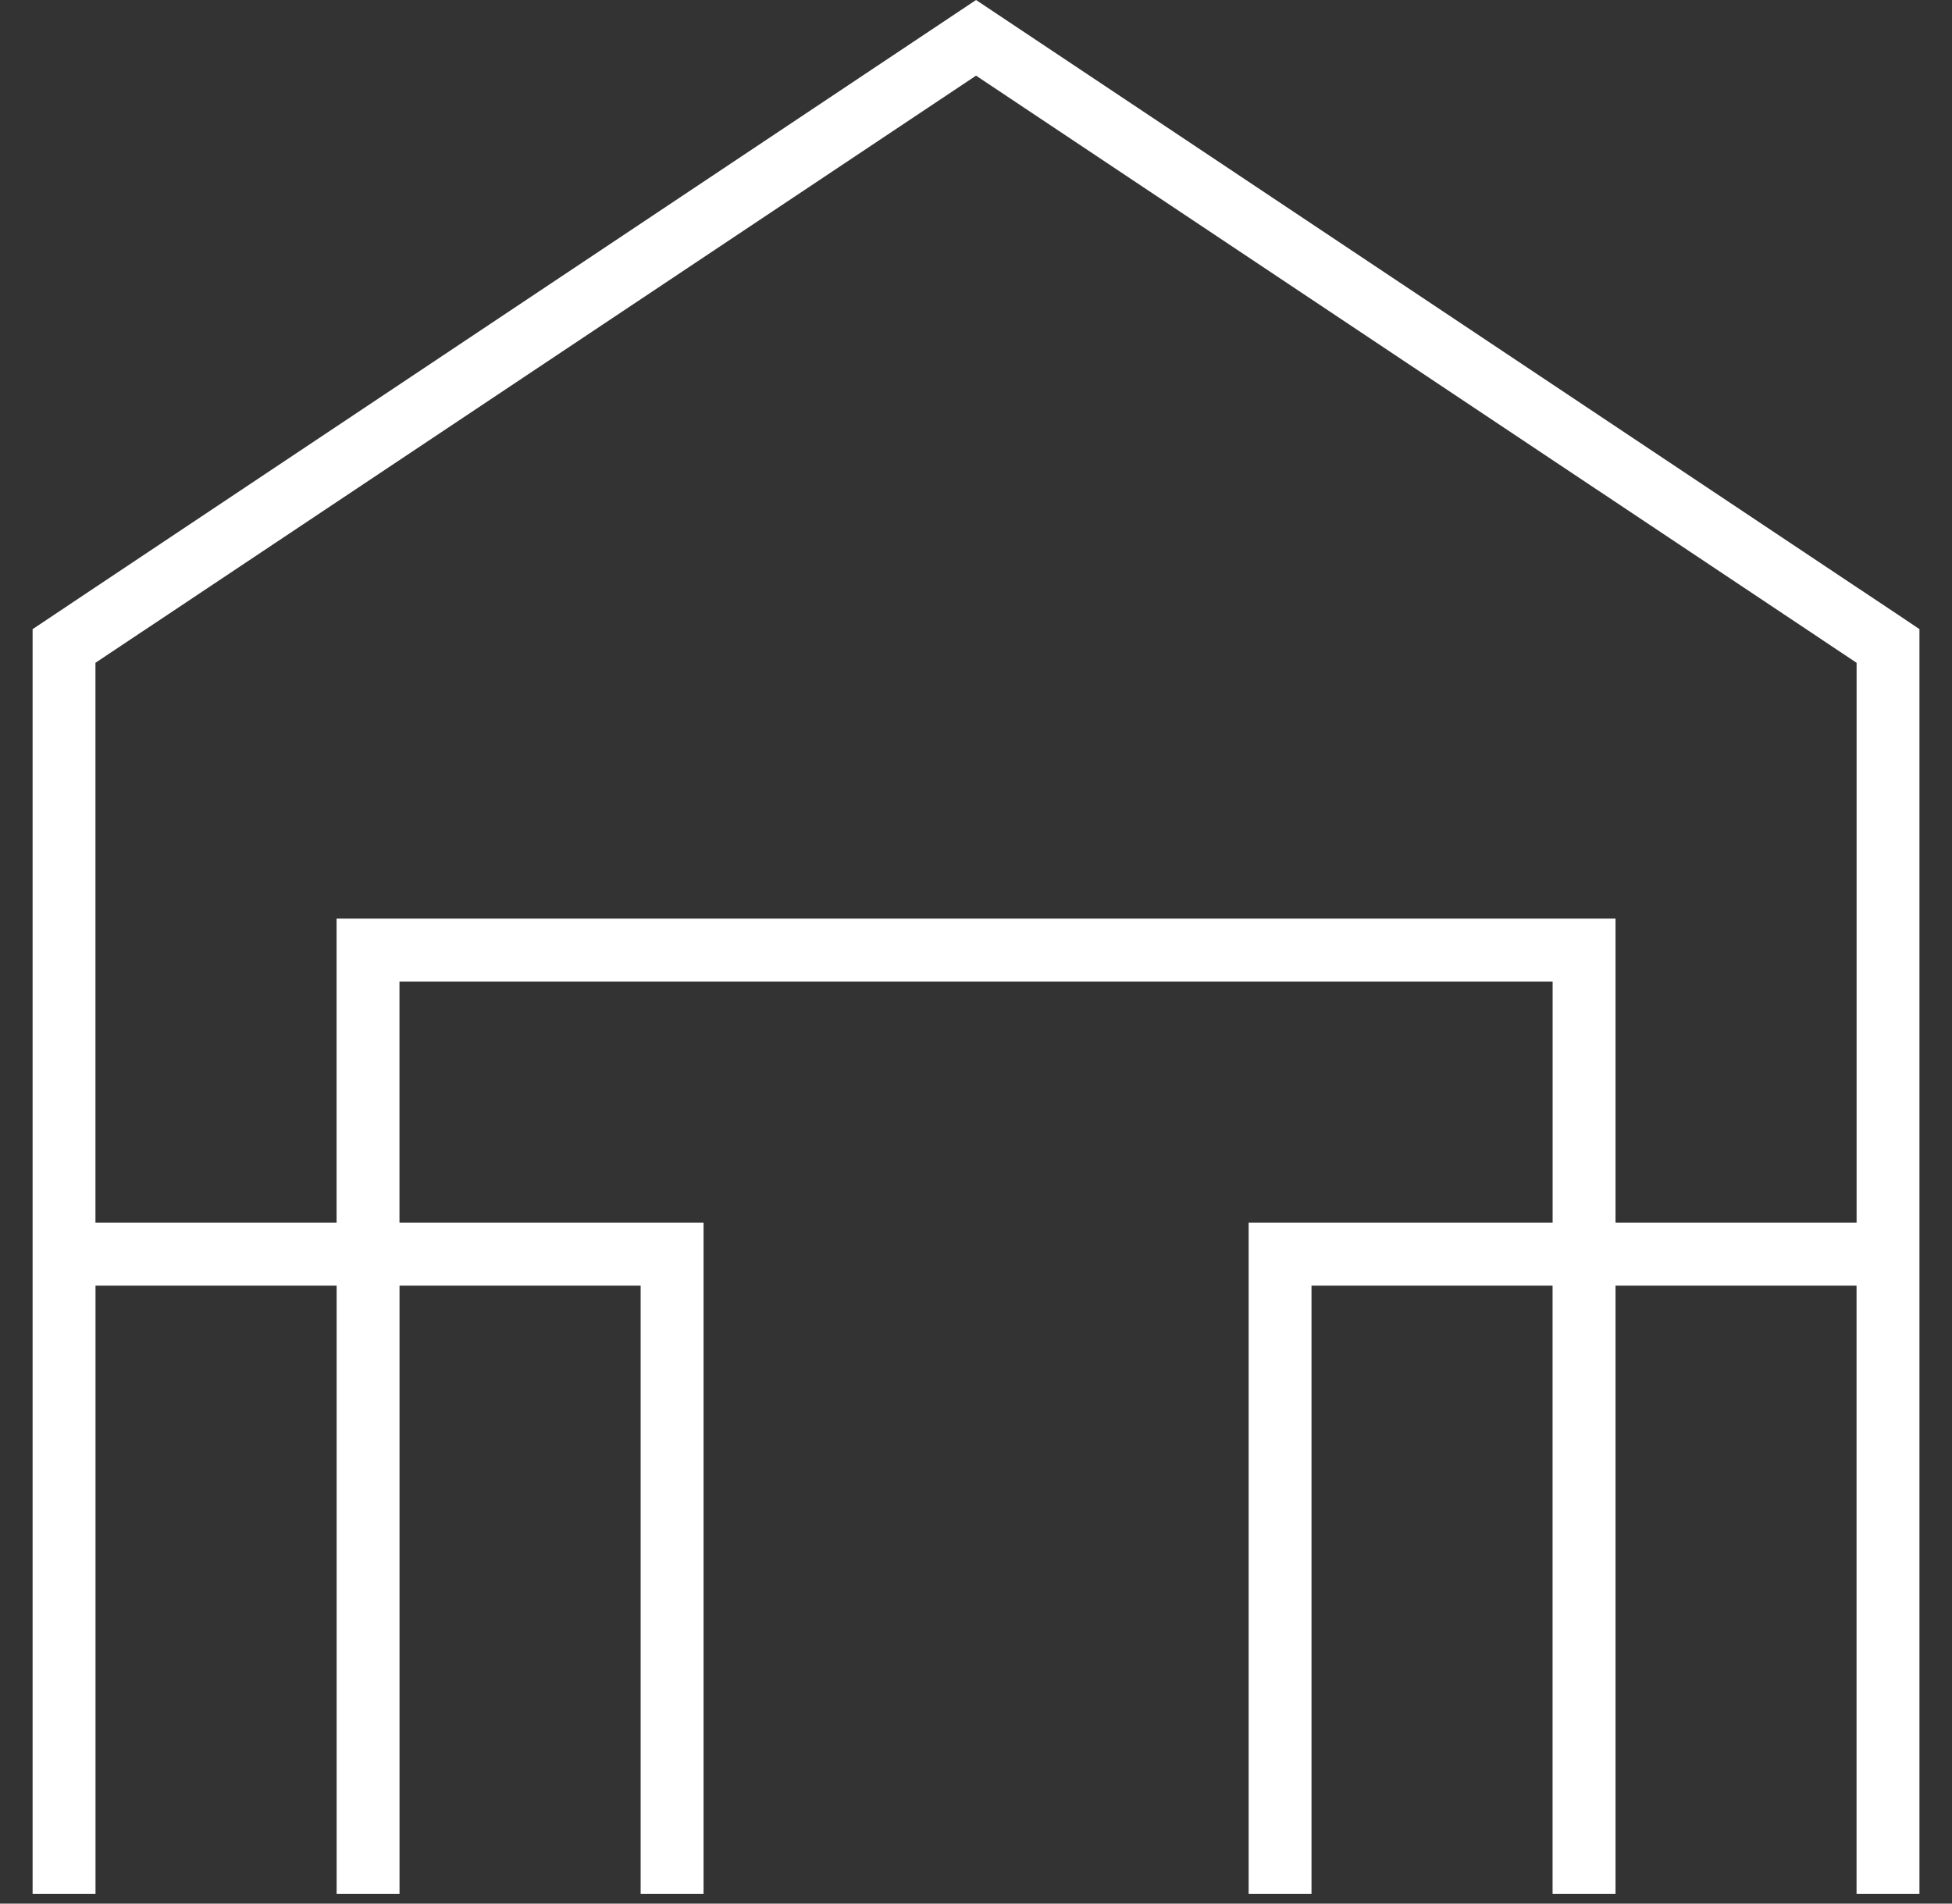 <?xml version="1.0" encoding="utf-8"?>
<!-- Generator: Adobe Illustrator 16.0.0, SVG Export Plug-In . SVG Version: 6.00 Build 0)  -->
<!DOCTYPE svg PUBLIC "-//W3C//DTD SVG 1.1//EN" "http://www.w3.org/Graphics/SVG/1.1/DTD/svg11.dtd">
<svg version="1.1" id="Layer_1" xmlns="http://www.w3.org/2000/svg" xmlns:xlink="http://www.w3.org/1999/xlink" x="0px" y="0px"
	 width="40px" height="39px" viewBox="0 0 40 39" enable-background="new 0 0 40 39" xml:space="preserve">
<rect x="0" y="0" width="40" height="39" fill="#333333" stroke="none"/>
<path fill="#FFFFFF" d="M38.886,12.589l-0.841-0.56L22.13,1.419L20.196,0.13L20.001,0l-0.195,0.13l-1.934,1.289L1.956,12.03
	l-0.839,0.56l-0.449,0.3v0.99v0.559V25.05v1.289v12.46h1.289V37.51v-1.218v-9.953h4.941v9.953v2.507h1.289v-2.507v-9.953h4.941
	v9.953v1.218v1.289h1.289V37.51V26.339V25.05H8.186v-4.941h23.63v4.941h-6.229v1.289V37.51v1.289h1.288V37.51v-1.218v-9.953h4.94
	v9.953v2.507h1.29v-2.507v-9.953h4.939v9.953v2.507h1.289v-12.46V25.05V14.438v-0.559v-0.99L38.886,12.589z M33.105,25.05v-6.23
	H6.897v6.23H1.956v-11.17v-0.301l1.484-0.989l16.561-11.04l16.561,11.04l1.483,0.989v0.301v11.17H33.105z"/>
</svg>

